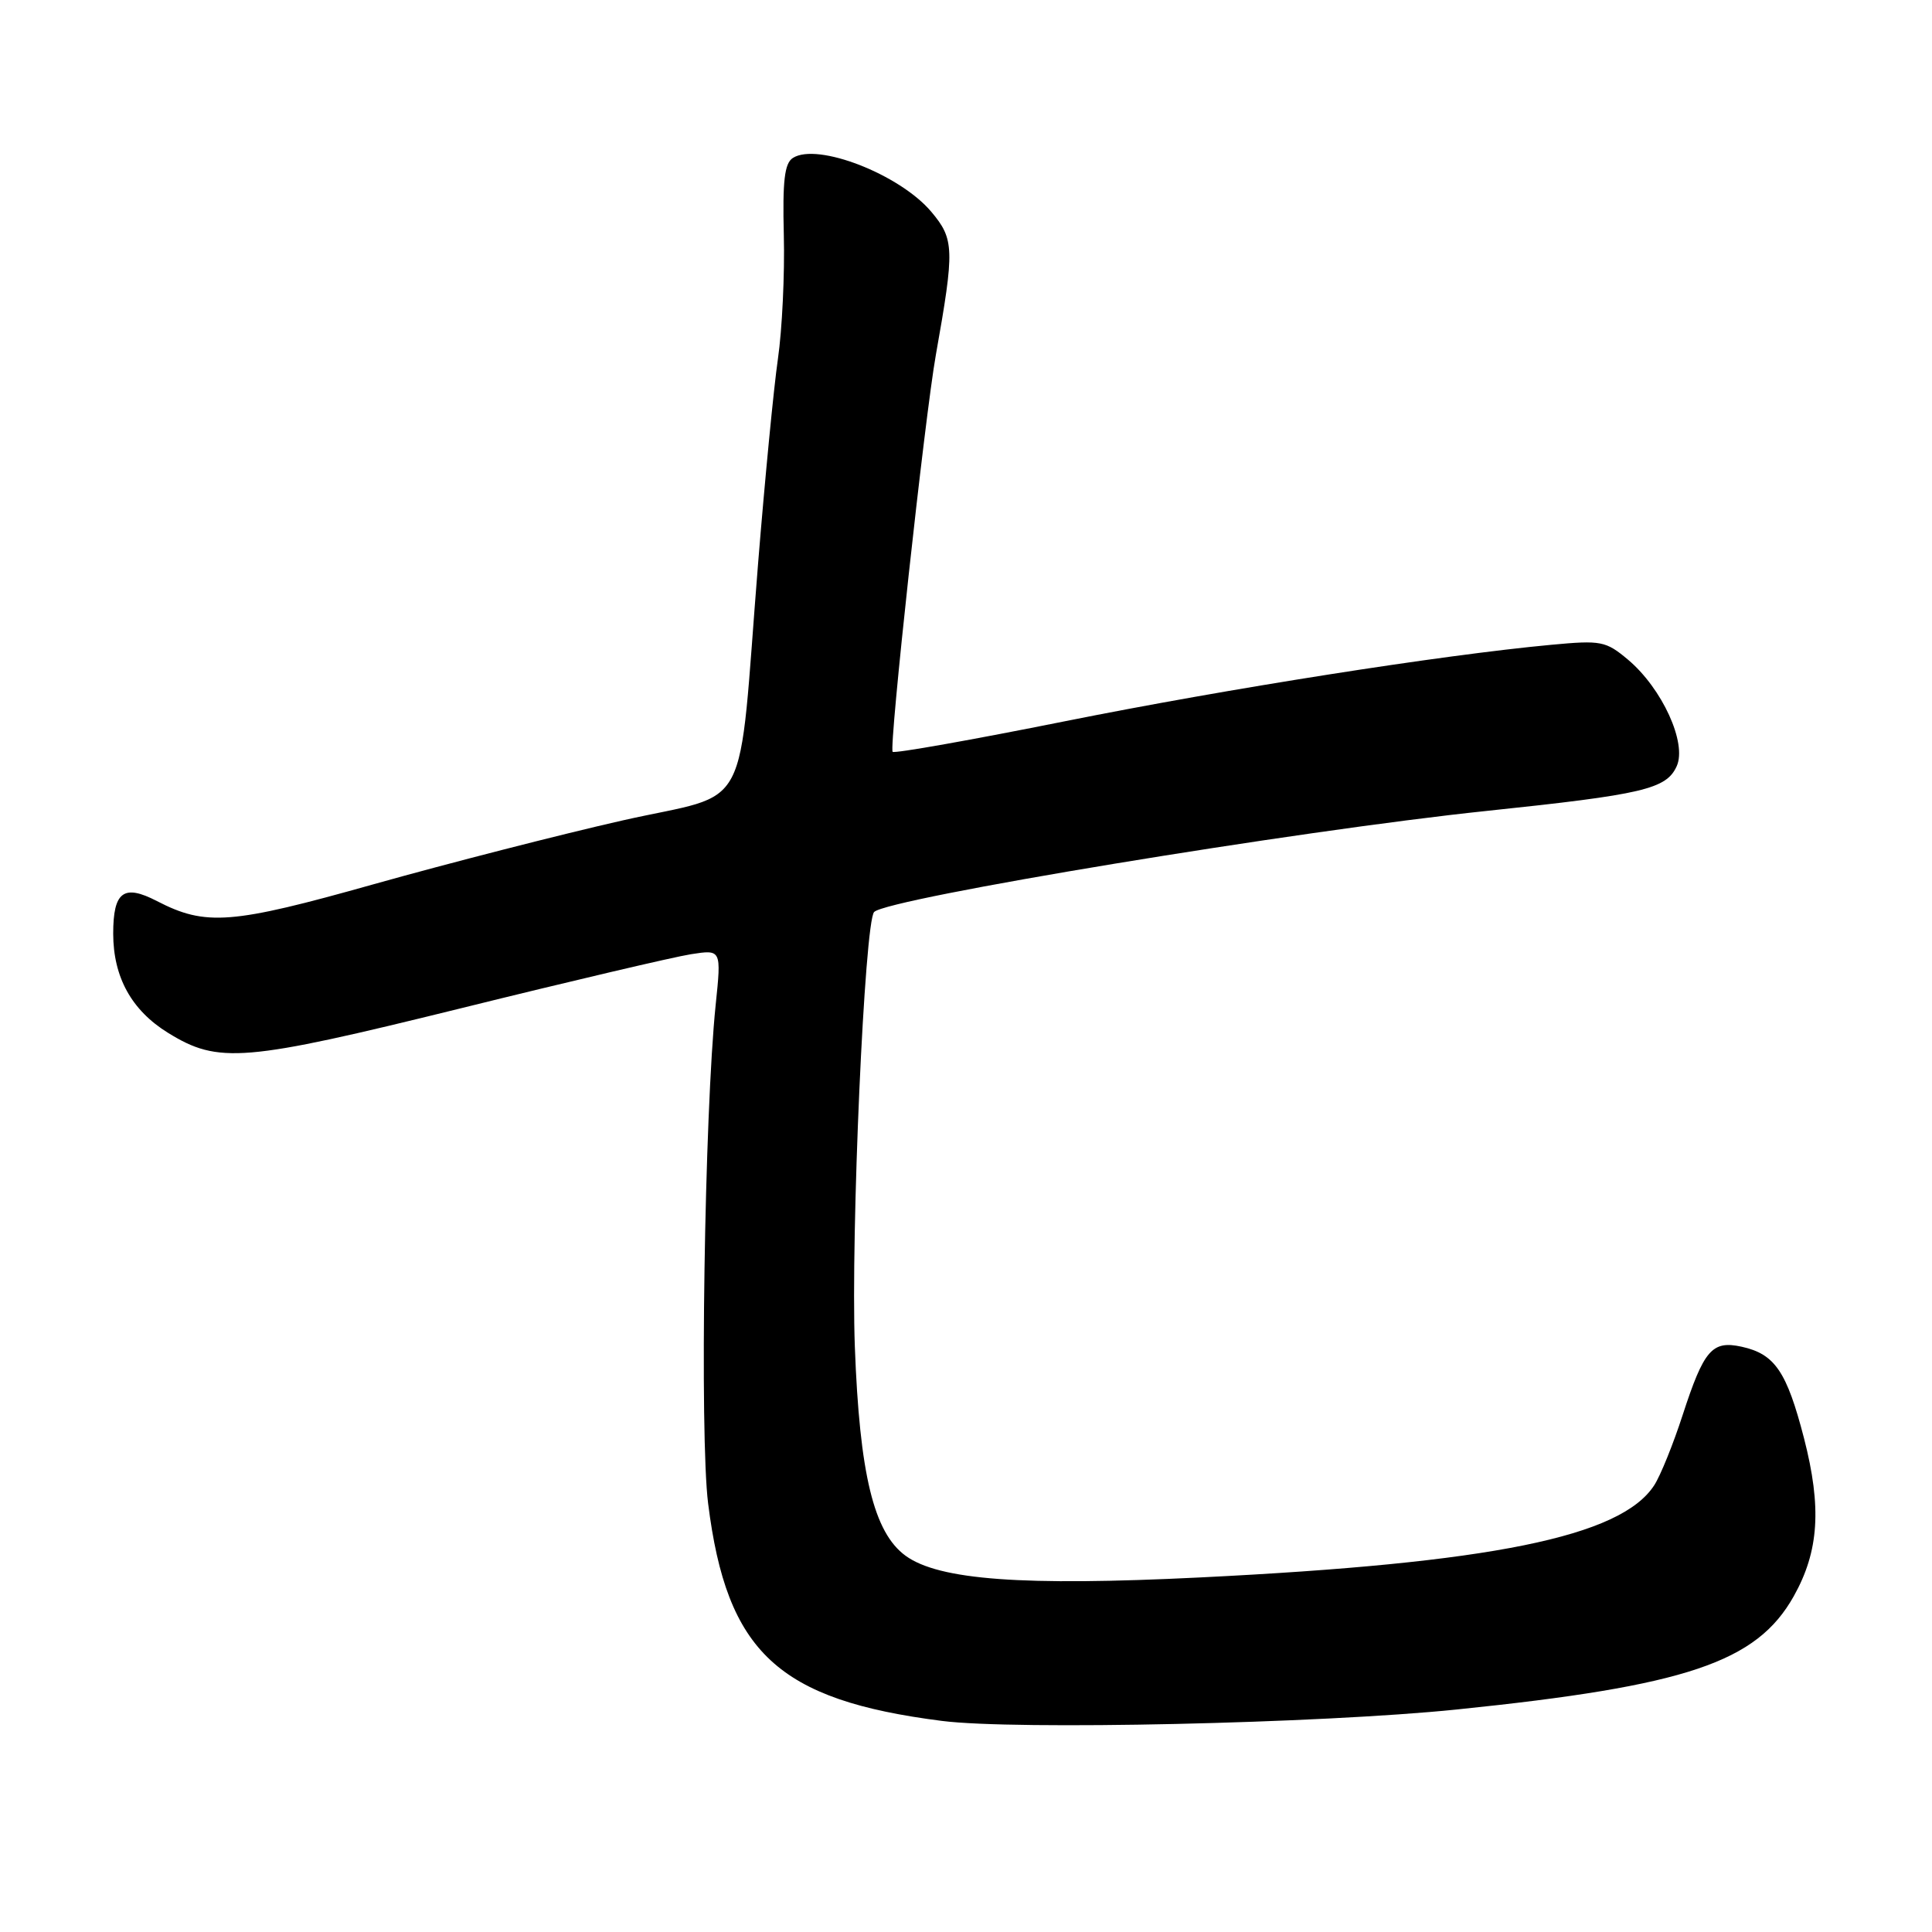 <?xml version="1.0" encoding="UTF-8" standalone="no"?>
<!DOCTYPE svg PUBLIC "-//W3C//DTD SVG 1.1//EN" "http://www.w3.org/Graphics/SVG/1.1/DTD/svg11.dtd" >
<svg xmlns="http://www.w3.org/2000/svg" xmlns:xlink="http://www.w3.org/1999/xlink" version="1.1" viewBox="0 0 256 256">
 <g >
 <path fill="currentColor"
d=" M 193.00 226.52 C 223.49 223.39 232.76 220.27 237.68 211.51 C 241.03 205.54 241.40 199.74 239.04 190.57 C 236.75 181.73 235.18 179.42 230.79 178.45 C 226.86 177.59 225.78 178.84 222.96 187.50 C 221.71 191.35 220.02 195.54 219.19 196.81 C 214.76 203.64 197.58 207.12 159.00 209.02 C 135.50 210.18 124.42 209.36 120.00 206.15 C 115.78 203.08 113.90 195.35 113.27 178.42 C 112.72 163.45 114.56 122.10 115.83 120.84 C 117.68 119.02 171.83 110.08 197.00 107.45 C 217.76 105.27 220.79 104.56 222.17 101.53 C 223.56 98.47 220.25 91.23 215.72 87.41 C 212.77 84.94 212.17 84.82 205.54 85.44 C 190.94 86.80 162.72 91.24 141.11 95.57 C 128.80 98.04 118.53 99.86 118.28 99.62 C 117.77 99.10 122.54 55.25 124.01 47.00 C 126.50 32.99 126.46 31.70 123.40 28.06 C 119.22 23.10 108.30 18.85 105.06 20.93 C 103.95 21.64 103.68 23.97 103.86 31.18 C 103.99 36.30 103.64 43.67 103.08 47.54 C 102.52 51.41 101.35 63.56 100.46 74.54 C 97.70 108.87 99.85 104.79 82.50 108.71 C 74.25 110.58 59.43 114.38 49.57 117.15 C 30.64 122.48 27.27 122.74 20.80 119.40 C 16.38 117.11 15.00 118.14 15.00 123.72 C 15.01 129.48 17.43 133.87 22.27 136.86 C 28.96 140.99 32.27 140.71 61.00 133.62 C 75.58 130.01 89.32 126.79 91.55 126.44 C 95.59 125.81 95.59 125.81 94.83 133.15 C 93.35 147.45 92.70 190.21 93.83 199.22 C 96.30 218.95 103.08 225.26 124.81 228.03 C 134.50 229.27 174.94 228.37 193.00 226.52 Z "/>
</g>
</svg>